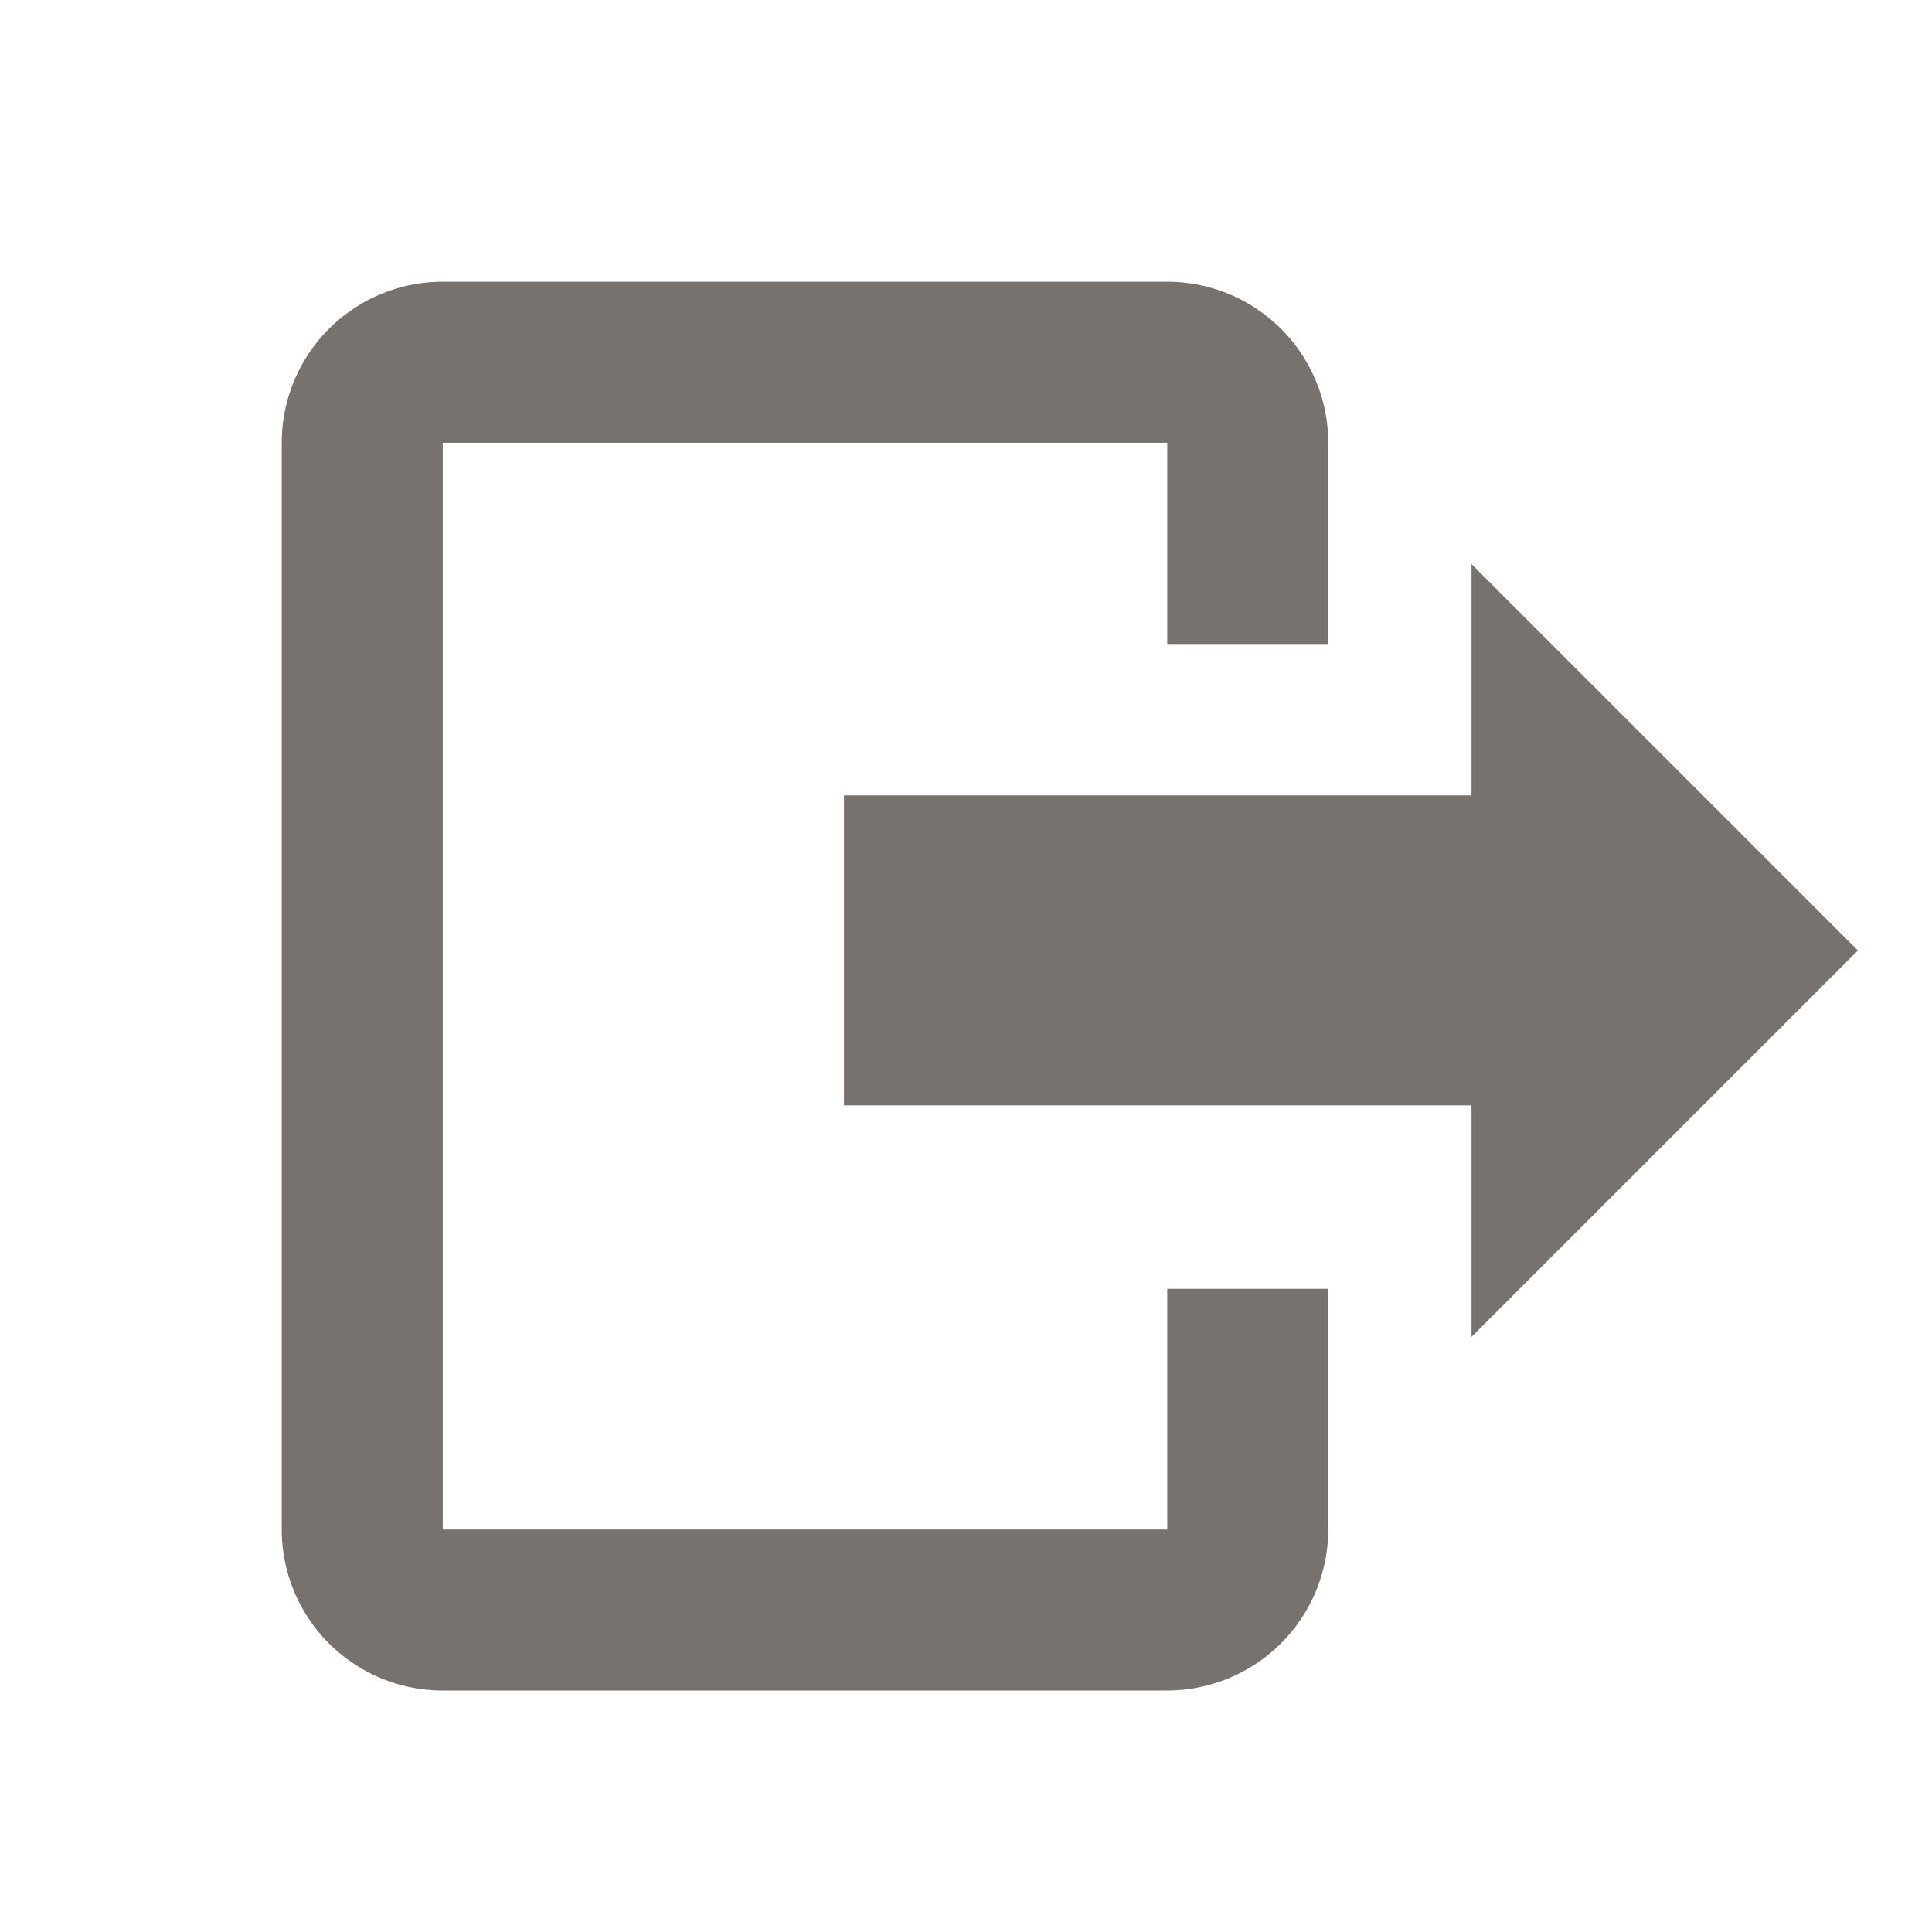 <svg xmlns="http://www.w3.org/2000/svg" width="48" height="48" viewBox="0 0 48 48">
  <g id="ic-logout_submenu" transform="translate(-9048 2921)">
    <rect id="Rectangle_31" data-name="Rectangle 31" width="48" height="48" transform="translate(9048 -2921)" fill="rgba(160,160,160,0)"/>
    <path id="联合_63" data-name="联合 63" d="M4,35a4,4,0,0,1-4-4V4A4,4,0,0,1,4,0H22a4,4,0,0,1,4,4V9H22V4H4V31H22V25.02h4V31a4.005,4.005,0,0,1-4,4ZM29.559,20.462H13.968v-7.7H29.559V7.015l9.6,9.6-9.6,9.6Z" transform="translate(9055 -2914)" fill="#78726f"/>
  </g>
</svg>
